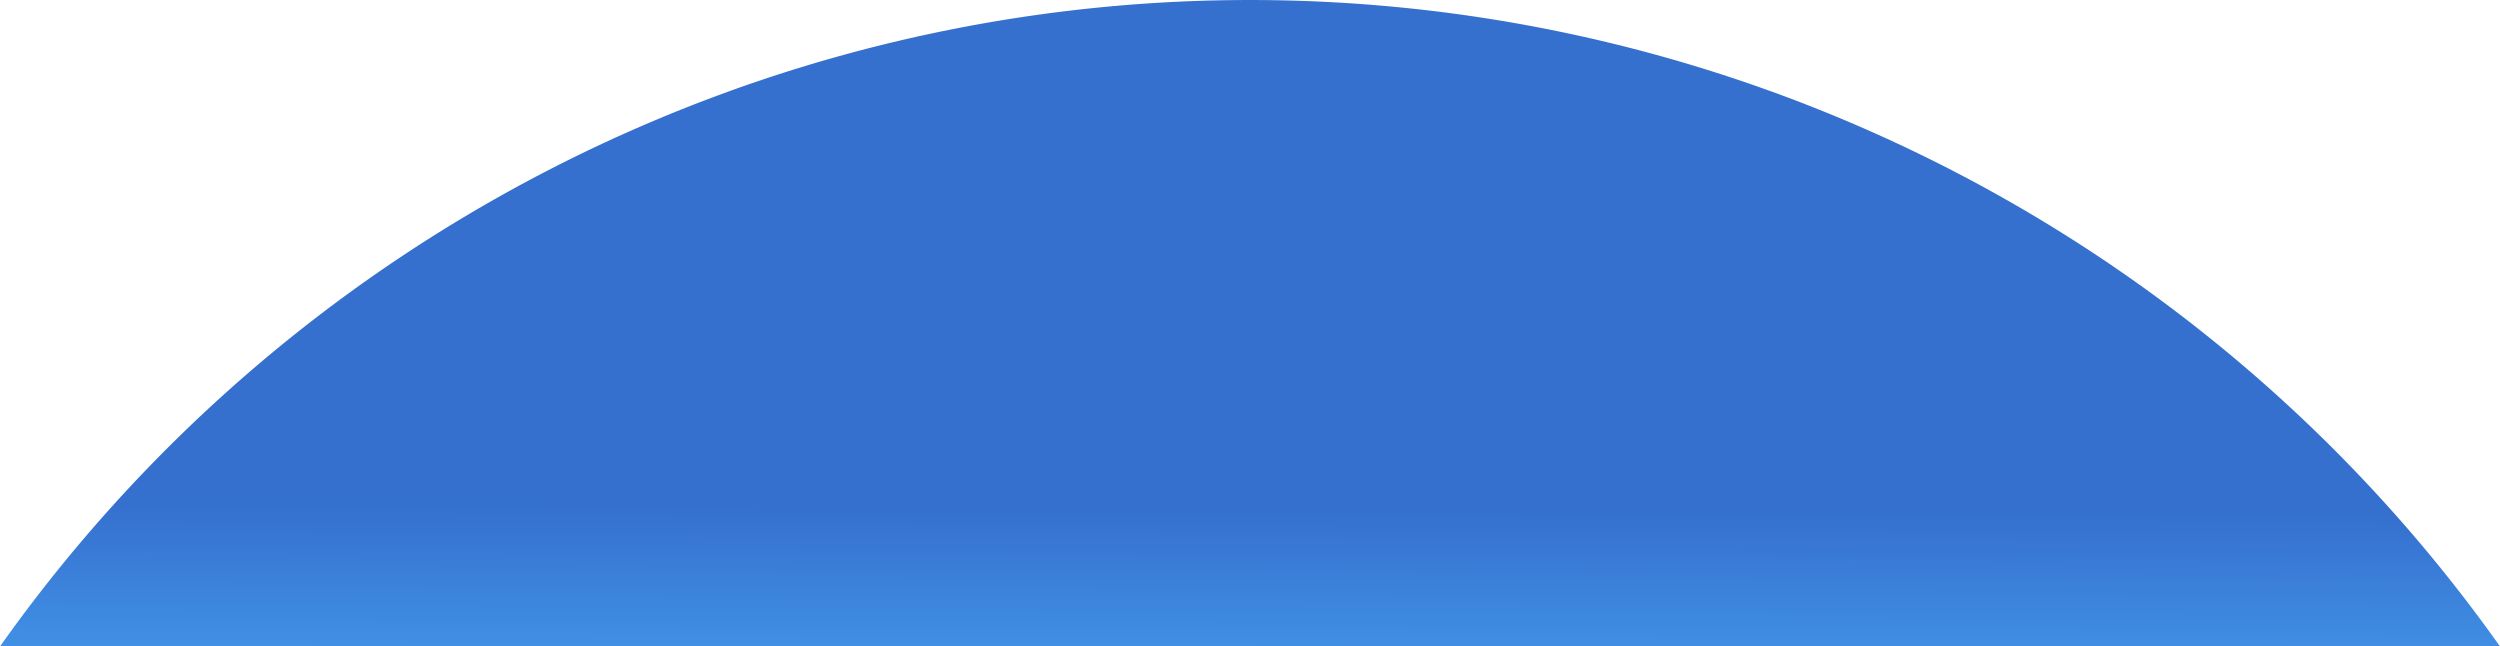 <svg xmlns="http://www.w3.org/2000/svg" xmlns:xlink="http://www.w3.org/1999/xlink" viewBox="0 0 413.81 107"><defs><style>.cls-1{fill:url(#Безымянный_градиент);}</style><linearGradient id="Безымянный_градиент" x1="206.9" y1="107.94" x2="207.01" y2="84.52" gradientUnits="userSpaceOnUse"><stop offset="0" stop-color="#4190e5"/><stop offset="1" stop-color="#3570ce"/></linearGradient></defs><title>te-1</title><g id="Слой_2" data-name="Слой 2"><g id="Слой_1-2" data-name="Слой 1"><path class="cls-1" d="M413.81,107H0a253.55,253.55,0,0,1,413.81,0Z"/></g></g></svg>